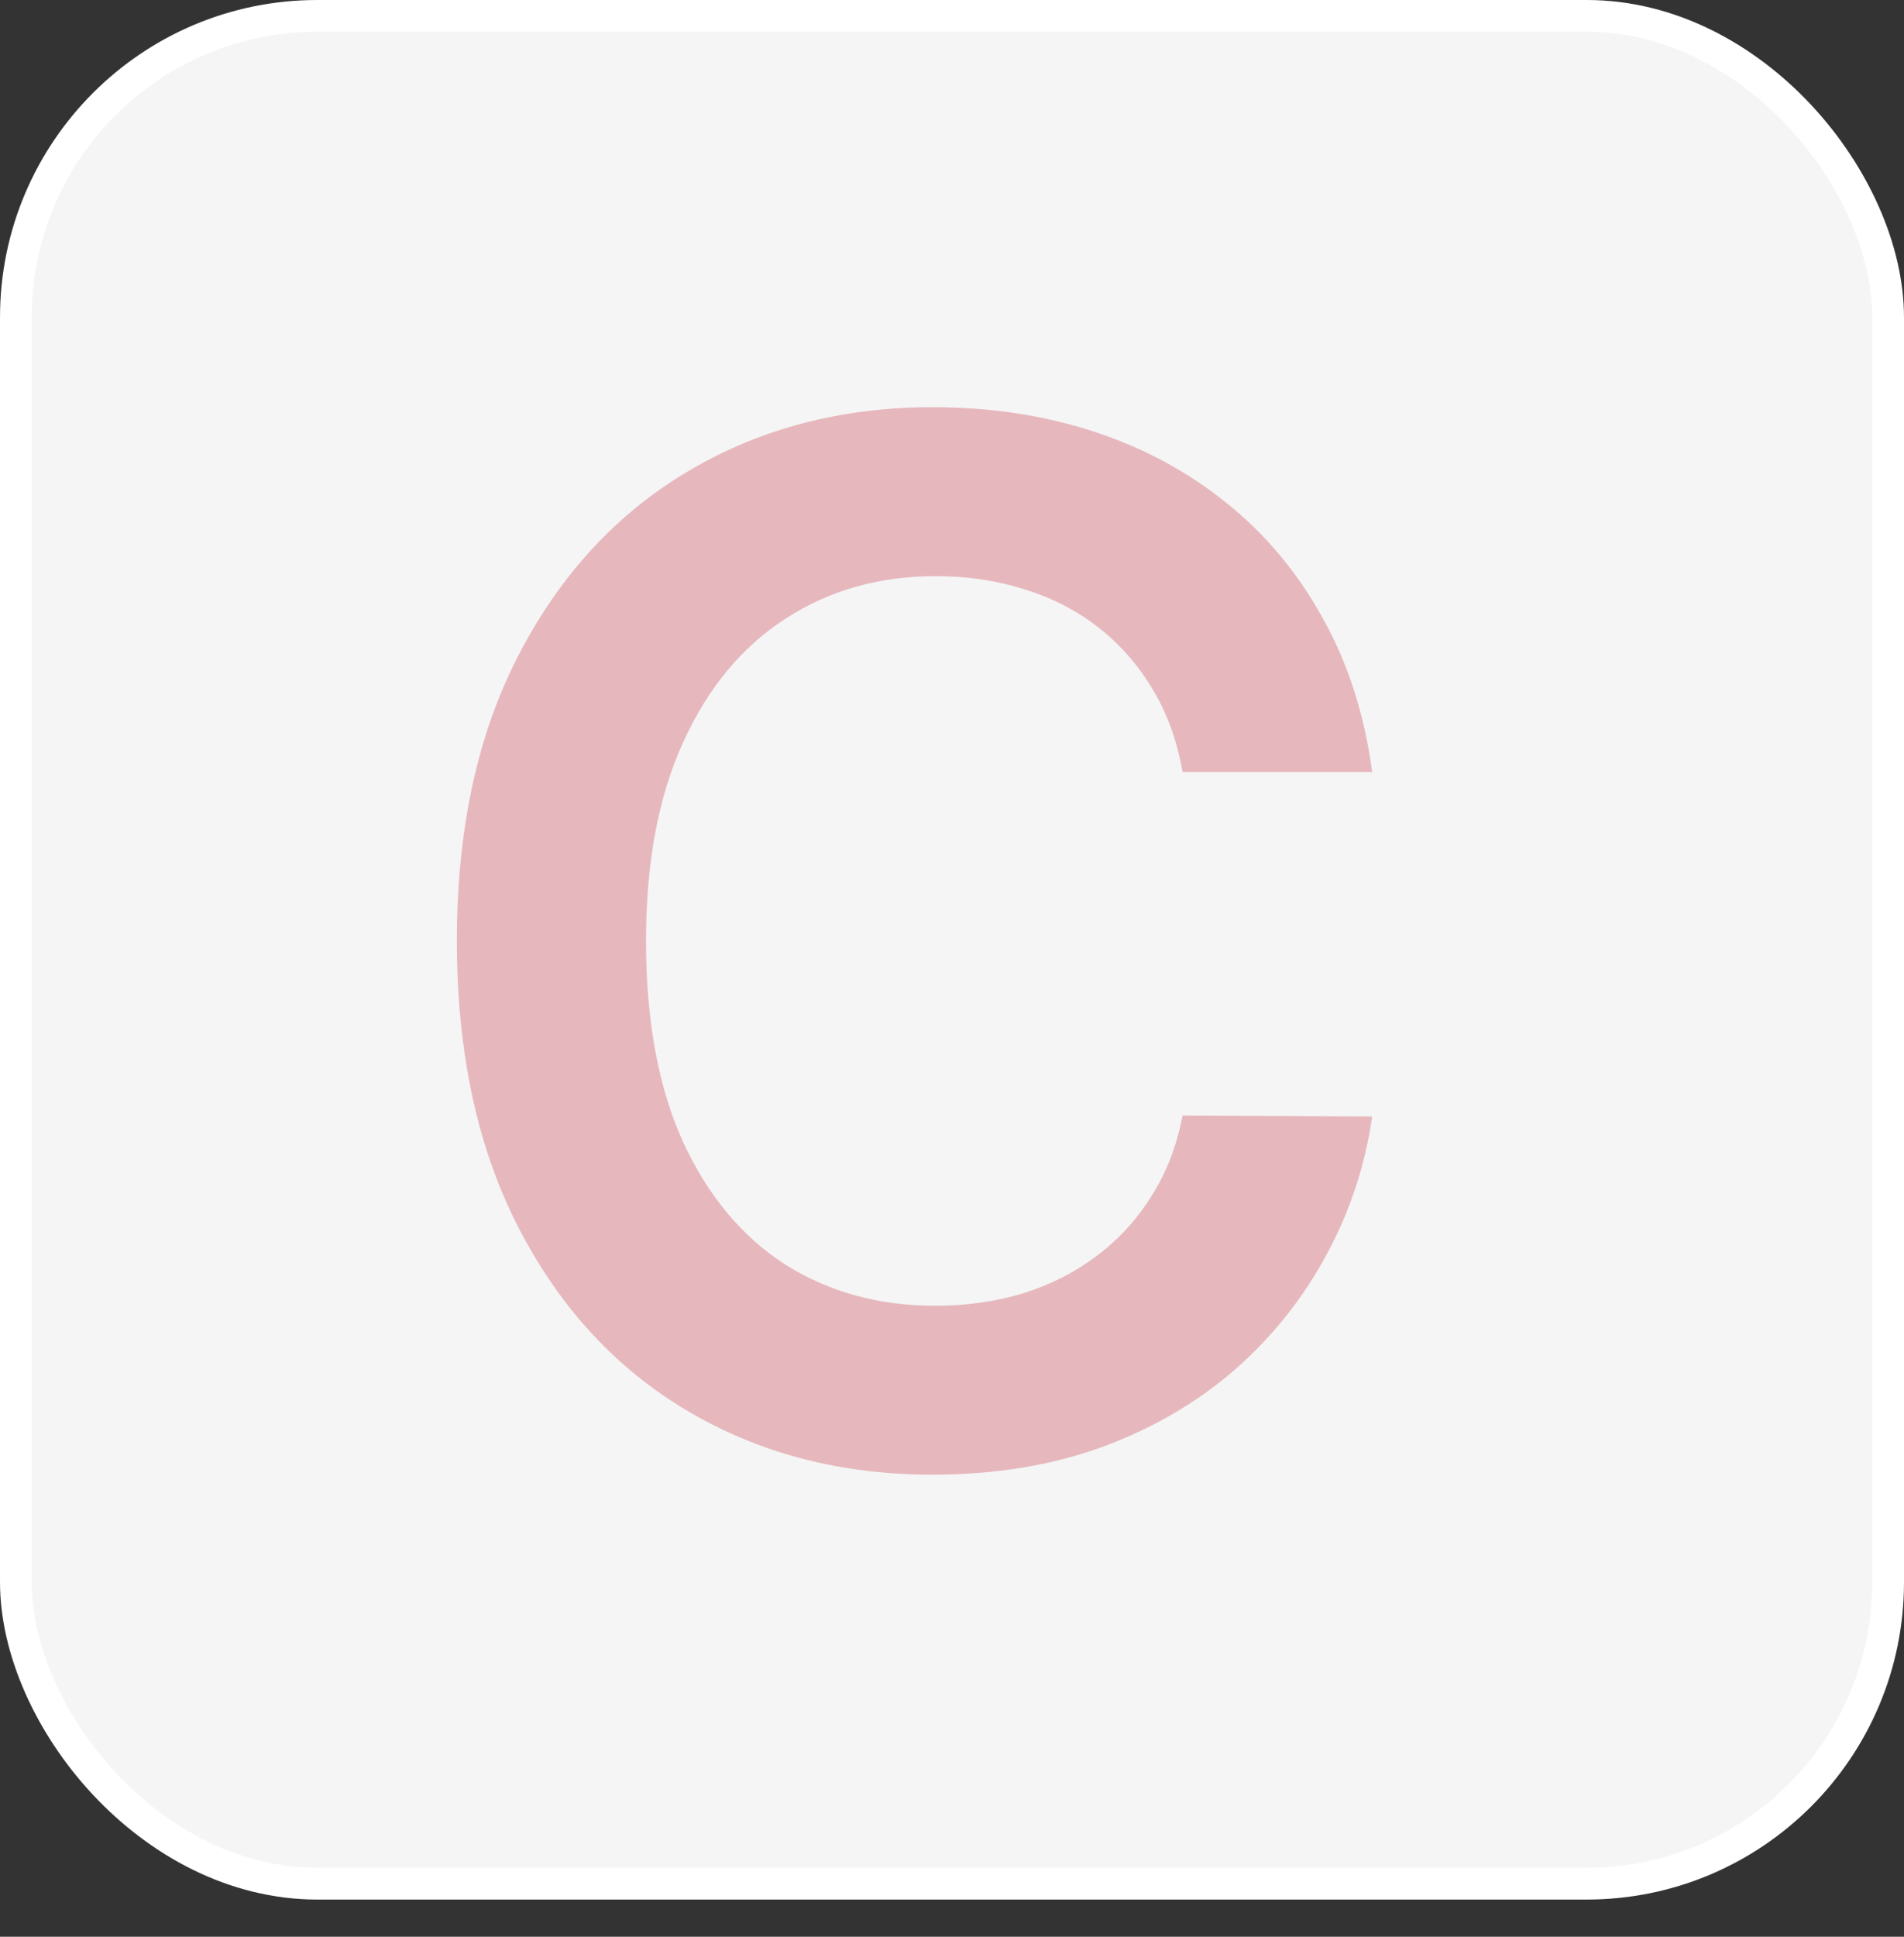 <svg width="60" height="61" viewBox="0 0 60 61" fill="none" xmlns="http://www.w3.org/2000/svg">
<rect x="0" y="0" width="60" height="61" fill="#333333" stroke="none"/>
<rect x="0.5" y="0.5" width="59" height="58.829" rx="9.5" fill="white" fill-opacity="0.95" stroke="white"/>
<path d="M43.241 24.315H37.265C37.094 23.335 36.78 22.467 36.322 21.71C35.864 20.943 35.294 20.293 34.612 19.761C33.93 19.228 33.152 18.828 32.279 18.562C31.416 18.285 30.484 18.147 29.482 18.147C27.703 18.147 26.126 18.594 24.752 19.489C23.378 20.373 22.302 21.673 21.524 23.388C20.746 25.093 20.358 27.175 20.358 29.636C20.358 32.14 20.746 34.249 21.524 35.965C22.312 37.669 23.389 38.958 24.752 39.832C26.126 40.695 27.698 41.126 29.466 41.126C30.446 41.126 31.363 40.998 32.215 40.742C33.078 40.476 33.85 40.087 34.532 39.576C35.224 39.065 35.805 38.436 36.274 37.69C36.753 36.945 37.084 36.092 37.265 35.133L43.241 35.166C43.017 36.721 42.533 38.18 41.787 39.544C41.052 40.908 40.088 42.111 38.895 43.156C37.701 44.189 36.306 44.999 34.708 45.584C33.11 46.16 31.336 46.447 29.386 46.447C26.51 46.447 23.942 45.782 21.684 44.45C19.425 43.118 17.646 41.195 16.347 38.681C15.047 36.167 14.397 33.152 14.397 29.636C14.397 26.11 15.052 23.095 16.363 20.592C17.673 18.077 19.457 16.154 21.716 14.823C23.974 13.491 26.531 12.825 29.386 12.825C31.208 12.825 32.902 13.081 34.468 13.592C36.034 14.104 37.43 14.855 38.655 15.845C39.88 16.826 40.887 18.029 41.675 19.457C42.474 20.874 42.996 22.493 43.241 24.315Z" fill="#E6B8BD"/>
</svg>
